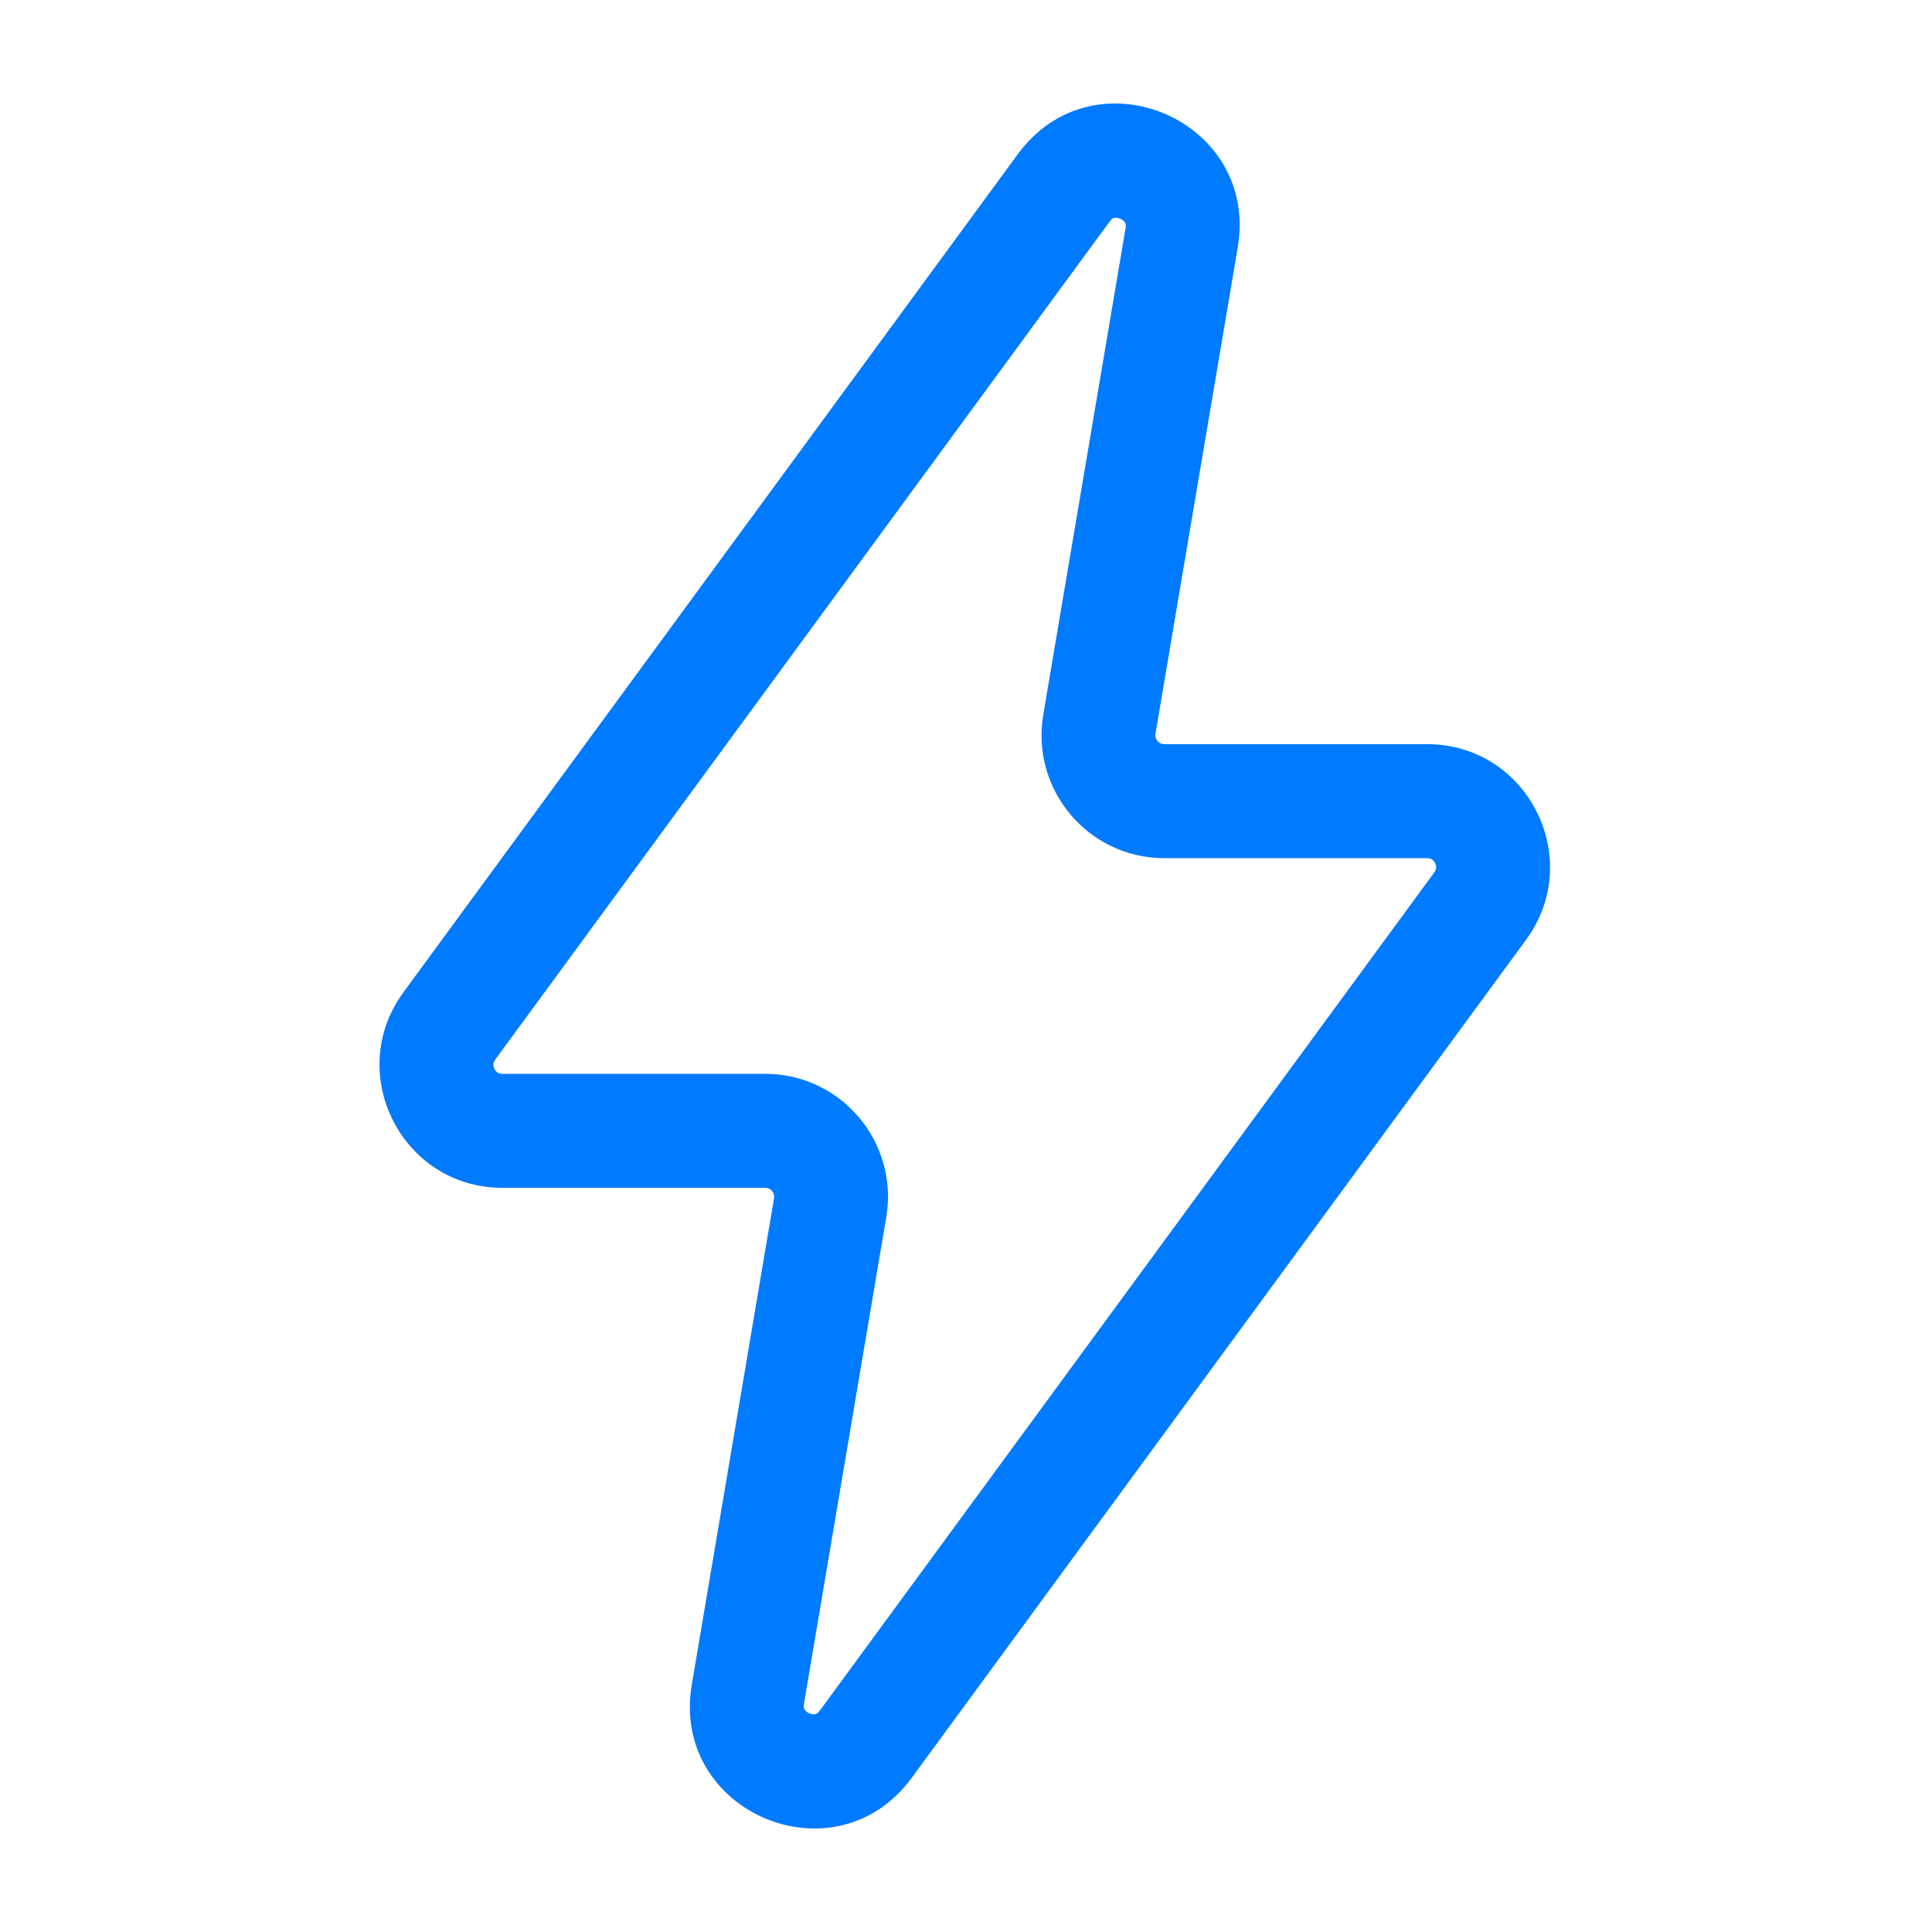<svg width="28" height="28" viewBox="0 0 28 28" fill="none" xmlns="http://www.w3.org/2000/svg">
<path fill-rule="evenodd" clip-rule="evenodd" d="M17.938 3.586C18.252 1.734 15.861 0.72 14.751 2.234L5.848 14.379C4.986 15.556 5.824 17.215 7.282 17.215H11.091C11.171 17.215 11.232 17.287 11.218 17.366L10.026 24.414C9.713 26.266 12.103 27.28 13.213 25.766L22.116 13.621C22.979 12.444 22.14 10.785 20.683 10.785H16.873C16.793 10.785 16.733 10.713 16.746 10.634L17.938 3.586ZM16.081 3.212C16.114 3.166 16.137 3.16 16.147 3.158C16.166 3.154 16.198 3.154 16.235 3.169C16.273 3.185 16.295 3.208 16.304 3.225C16.309 3.233 16.322 3.255 16.312 3.31L15.12 10.357C14.936 11.445 15.772 12.437 16.873 12.437H20.683C20.717 12.437 20.738 12.446 20.752 12.455C20.768 12.466 20.785 12.483 20.798 12.508C20.81 12.533 20.815 12.557 20.813 12.577C20.812 12.594 20.807 12.615 20.787 12.643L11.884 24.788C11.85 24.834 11.827 24.84 11.817 24.842C11.798 24.846 11.767 24.847 11.729 24.831C11.692 24.815 11.67 24.792 11.66 24.775C11.655 24.767 11.643 24.745 11.652 24.69L12.844 17.642C13.028 16.555 12.192 15.563 11.091 15.563H7.282C7.247 15.563 7.227 15.554 7.213 15.545C7.196 15.534 7.179 15.517 7.166 15.492C7.154 15.467 7.15 15.443 7.151 15.423C7.152 15.406 7.157 15.385 7.177 15.357L16.081 3.212Z" fill="#007AFF"/>
</svg>
